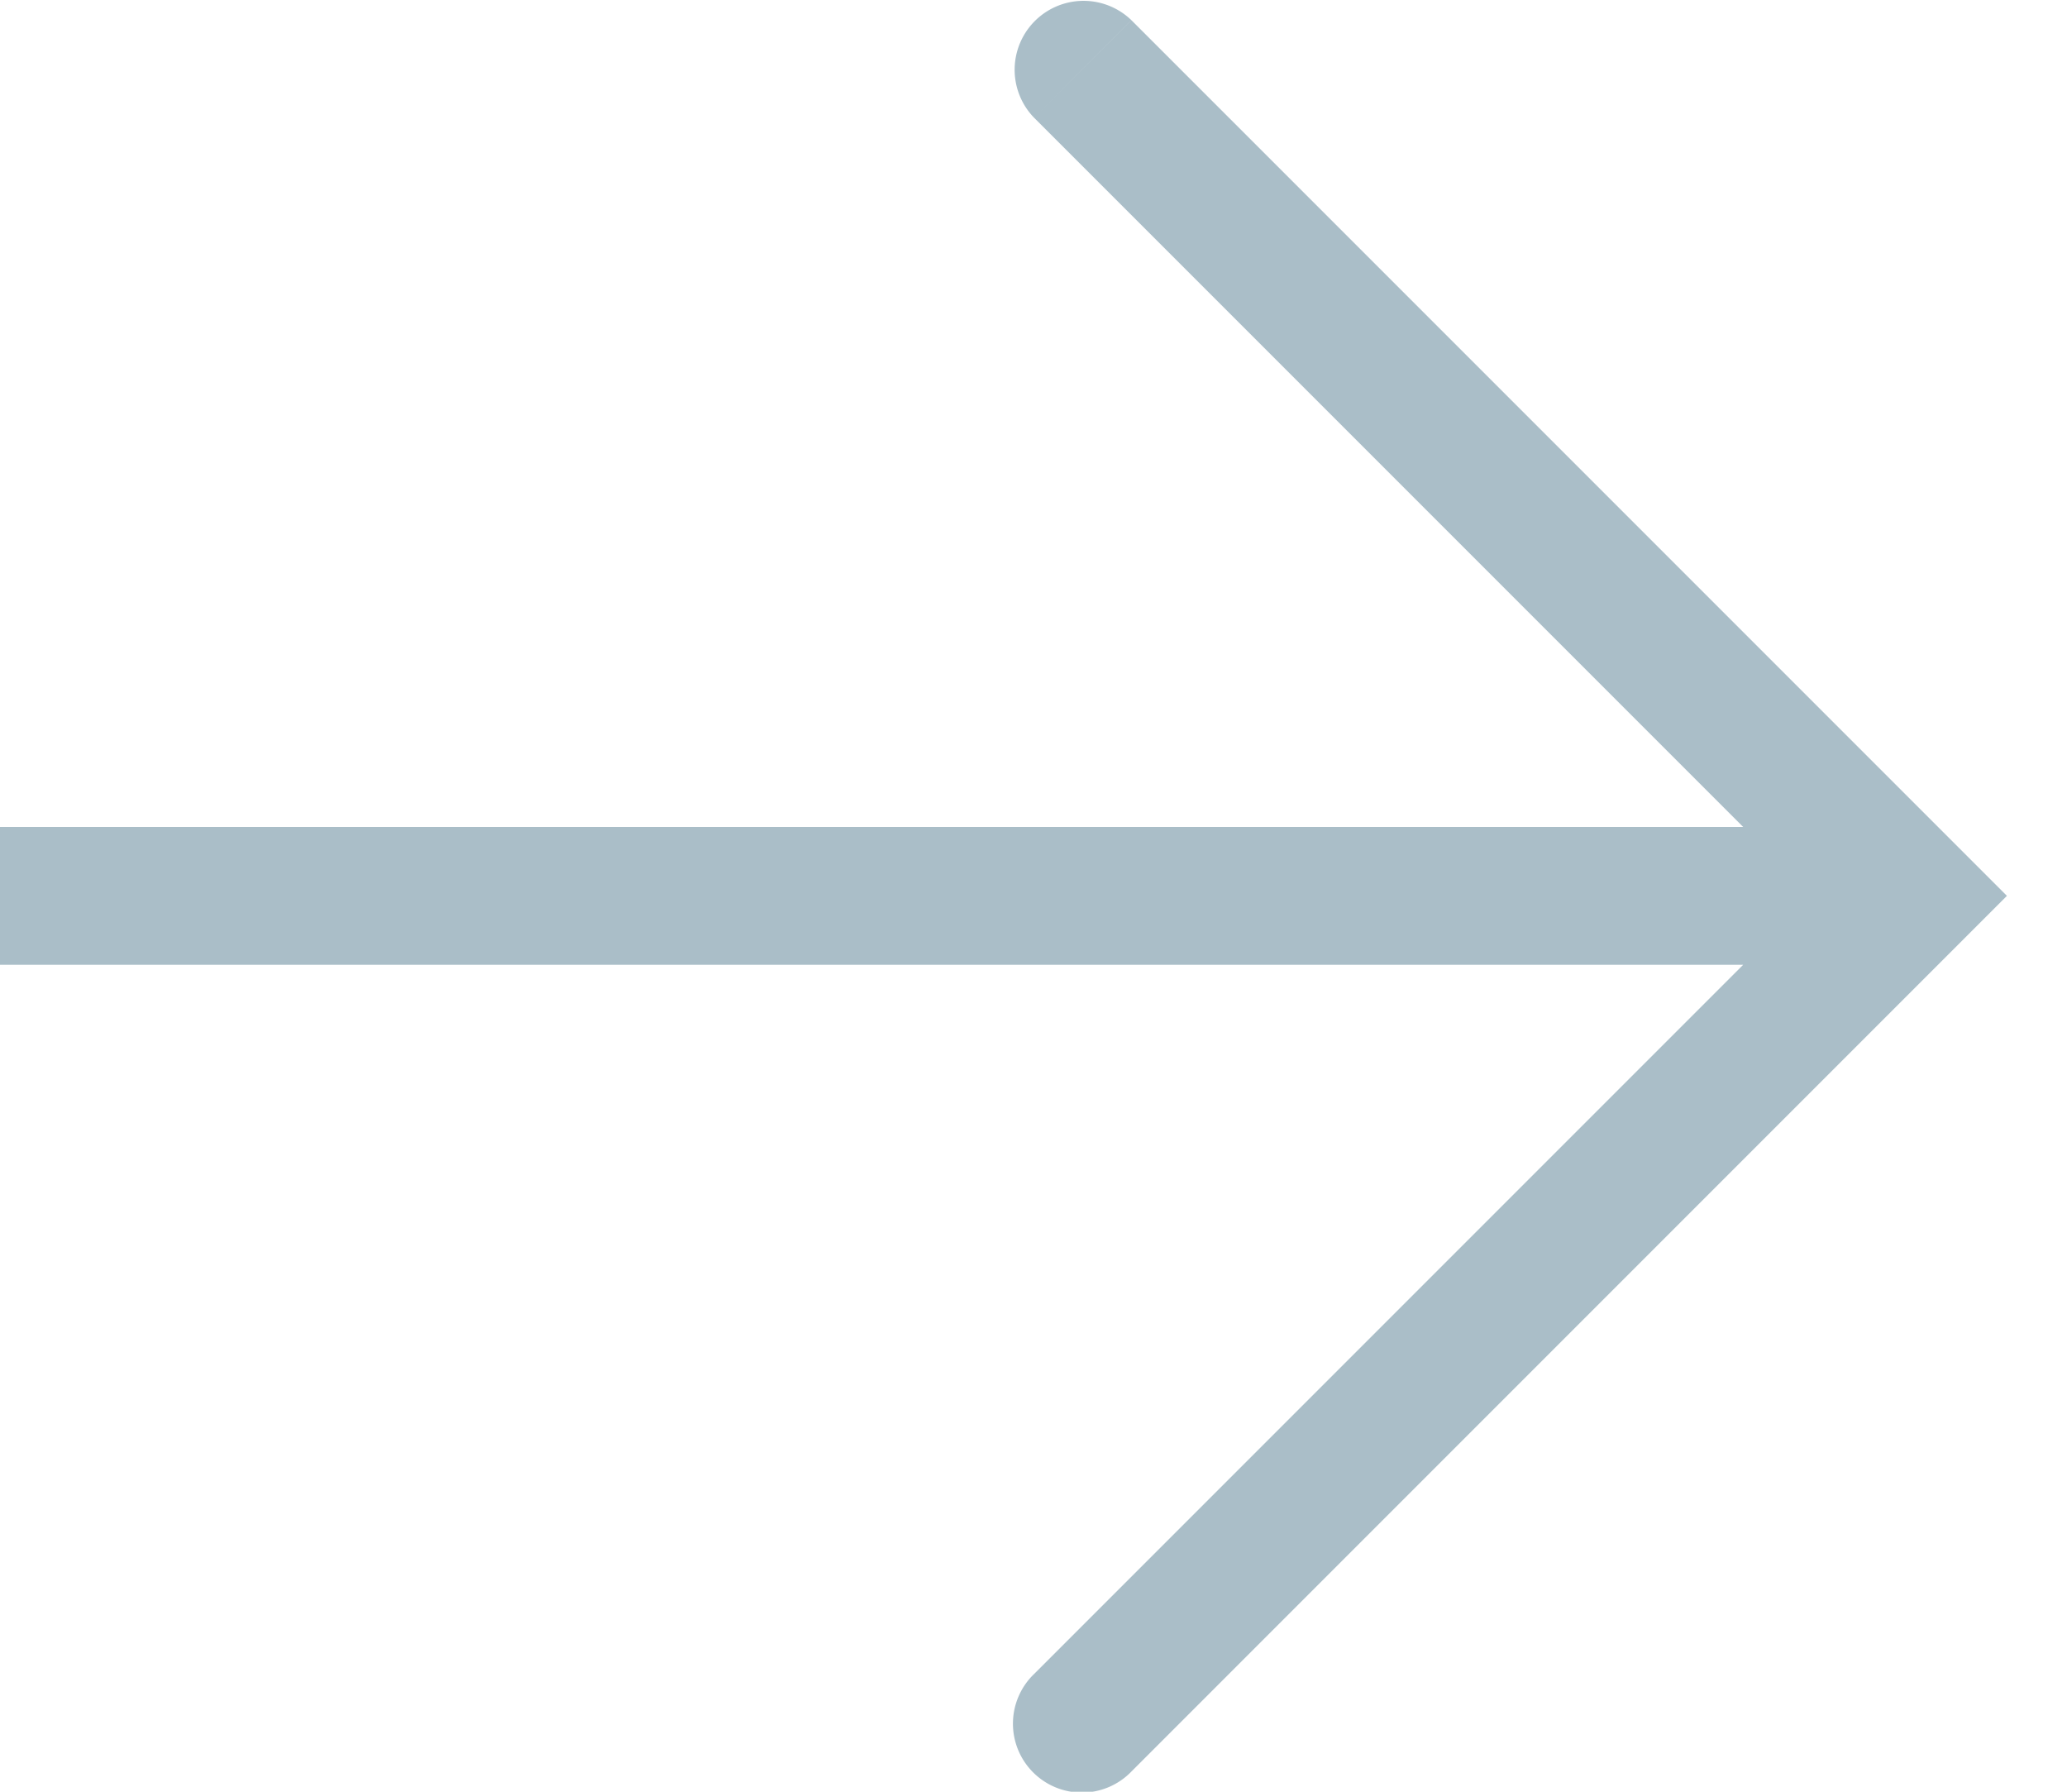 <svg width="30" height="26" fill="none" xmlns="http://www.w3.org/2000/svg"><path d="M27.714 13l.707.707.707-.707-.707-.707-.707.707zM16.421.293a1 1 0 00-1.414 1.414L16.42.293zm-1.414 24a1 1 0 101.414 1.414l-1.414-1.414zM27.714 12H0v2h27.714v-2zm.707.293l-12-12-1.414 1.414 12 12 1.414-1.414zm-1.414 0l-12 12 1.414 1.414 12-12-1.414-1.414z" fill="#AABEC8"/></svg>